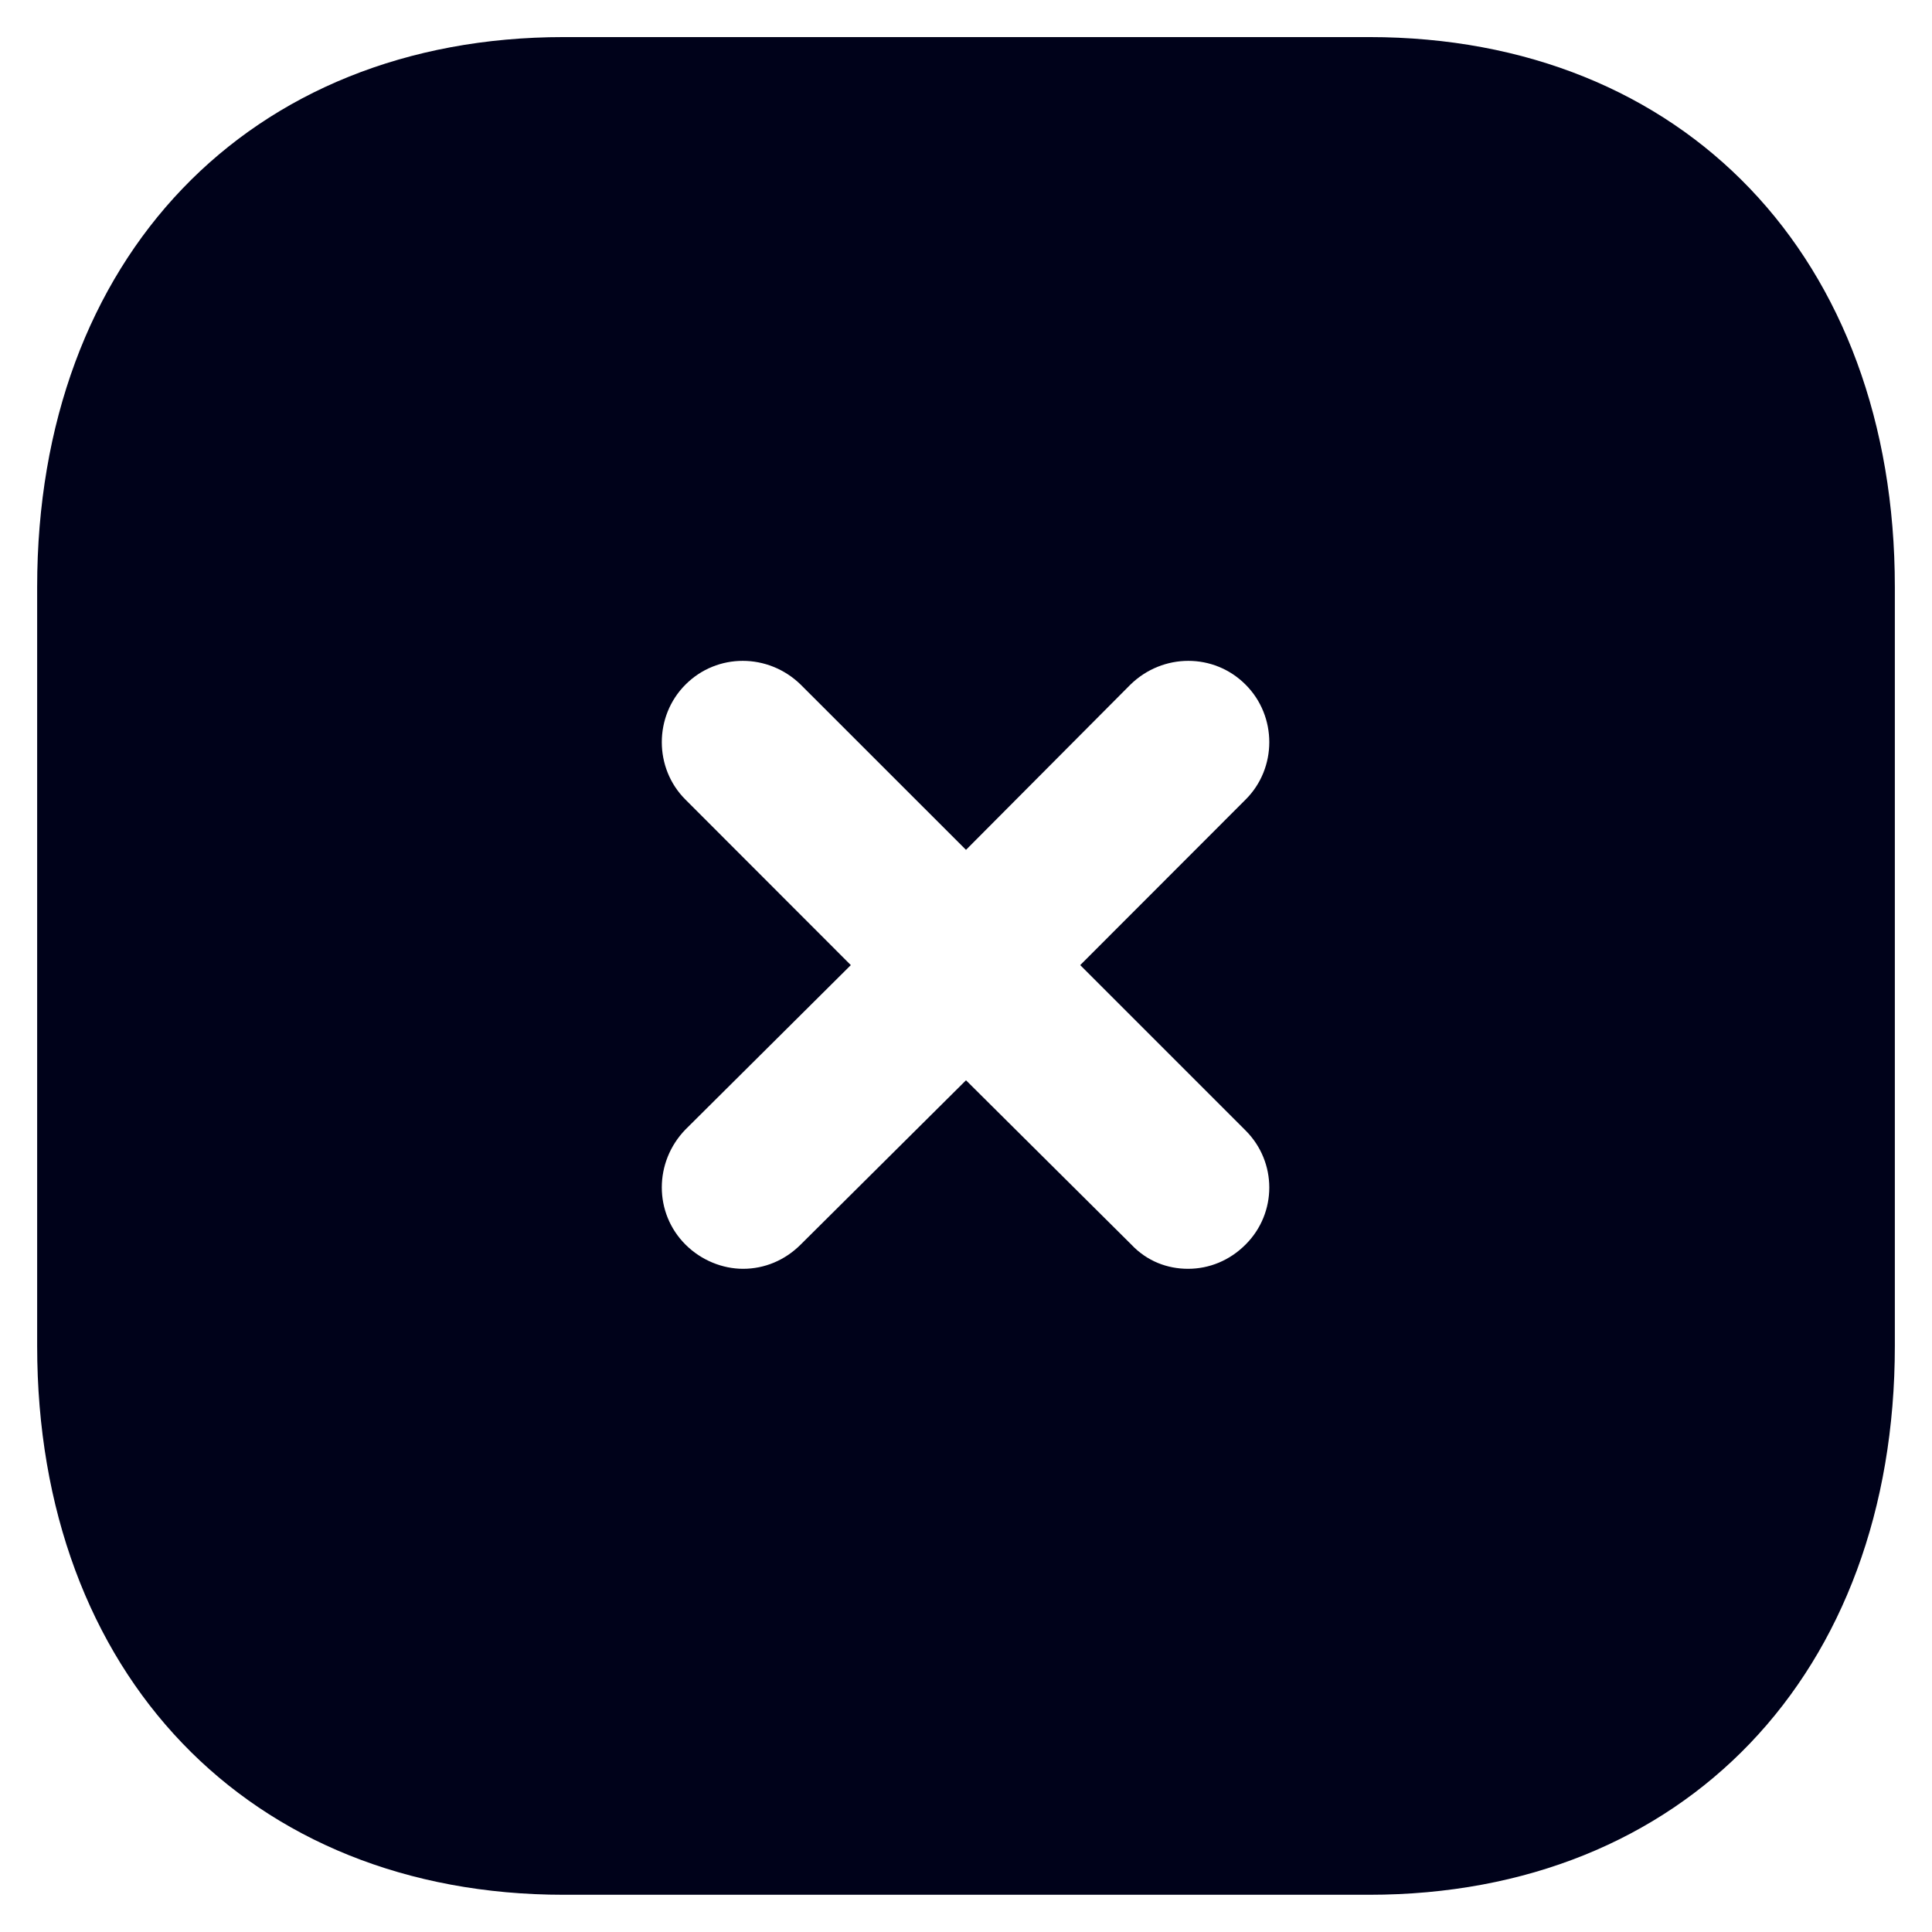 <svg width="26" height="26" viewBox="0 0 26 26" fill="none" xmlns="http://www.w3.org/2000/svg">
<g id="Close Square">
<path id="Close Square_2" fill-rule="evenodd" clip-rule="evenodd" d="M7.588 0.499H18.425C22.663 0.499 25.5 3.474 25.5 7.899V18.113C25.5 22.525 22.663 25.499 18.425 25.499H7.588C3.35 25.499 0.5 22.525 0.5 18.113V7.899C0.5 3.474 3.35 0.499 7.588 0.499ZM16.762 16.749C17.188 16.325 17.188 15.638 16.762 15.213L14.537 12.988L16.762 10.761C17.188 10.338 17.188 9.638 16.762 9.213C16.337 8.787 15.65 8.787 15.213 9.213L13 11.437L10.775 9.213C10.338 8.787 9.65 8.787 9.225 9.213C8.8 9.638 8.8 10.338 9.225 10.761L11.45 12.988L9.225 15.2C8.8 15.638 8.8 16.325 9.225 16.749C9.438 16.962 9.725 17.075 10 17.075C10.287 17.075 10.562 16.962 10.775 16.749L13 14.538L15.225 16.749C15.438 16.975 15.713 17.075 15.988 17.075C16.275 17.075 16.55 16.962 16.762 16.749Z" fill="#00021A"/>
</g>
</svg>
